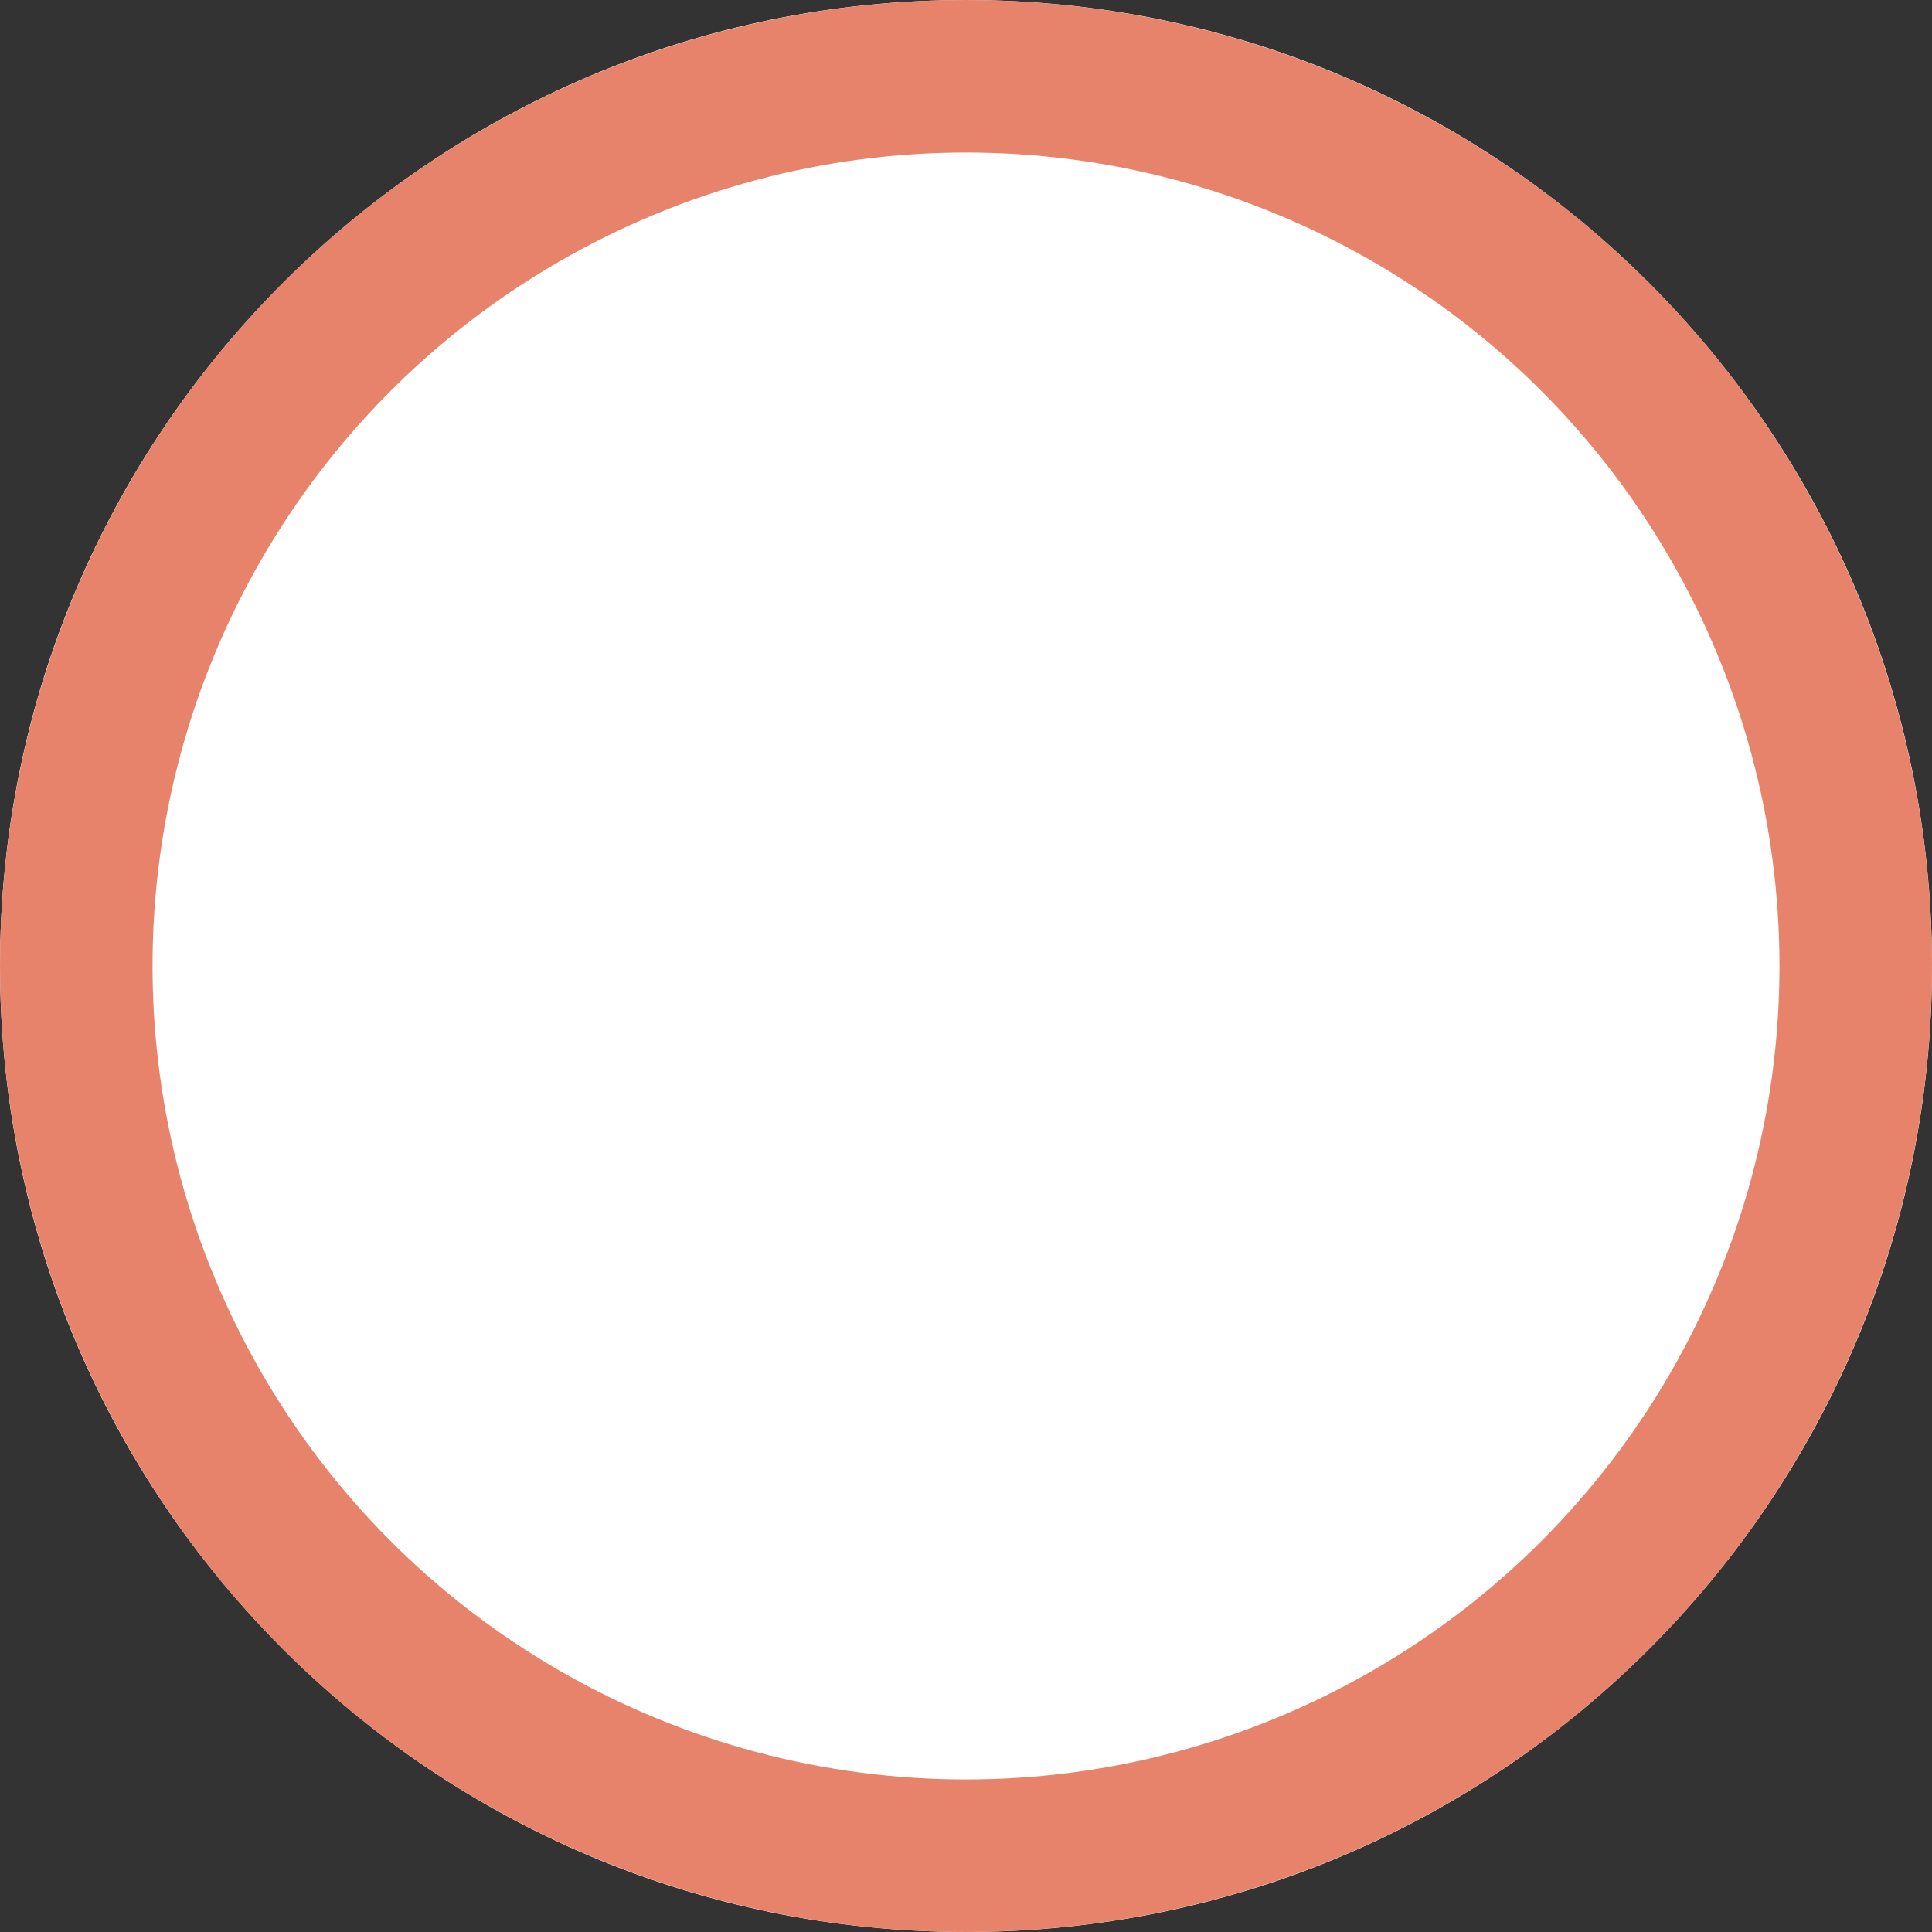 <svg width="38" height="38" viewBox="0 0 38 38" fill="none" xmlns="http://www.w3.org/2000/svg">
<rect x="0" y="0" width="38" height="38" fill="#333333" stroke="none"/>
<path d="M0 19C0 8.507 8.507 0 19 0V0C29.493 0 38 8.507 38 19V19C38 29.493 29.493 38 19 38V38C8.507 38 0 29.493 0 19V19Z" fill="white"/>
<circle cx="19" cy="19" r="17.5" fill="white" stroke="#E7836B" stroke-width="3"/>
</svg>
